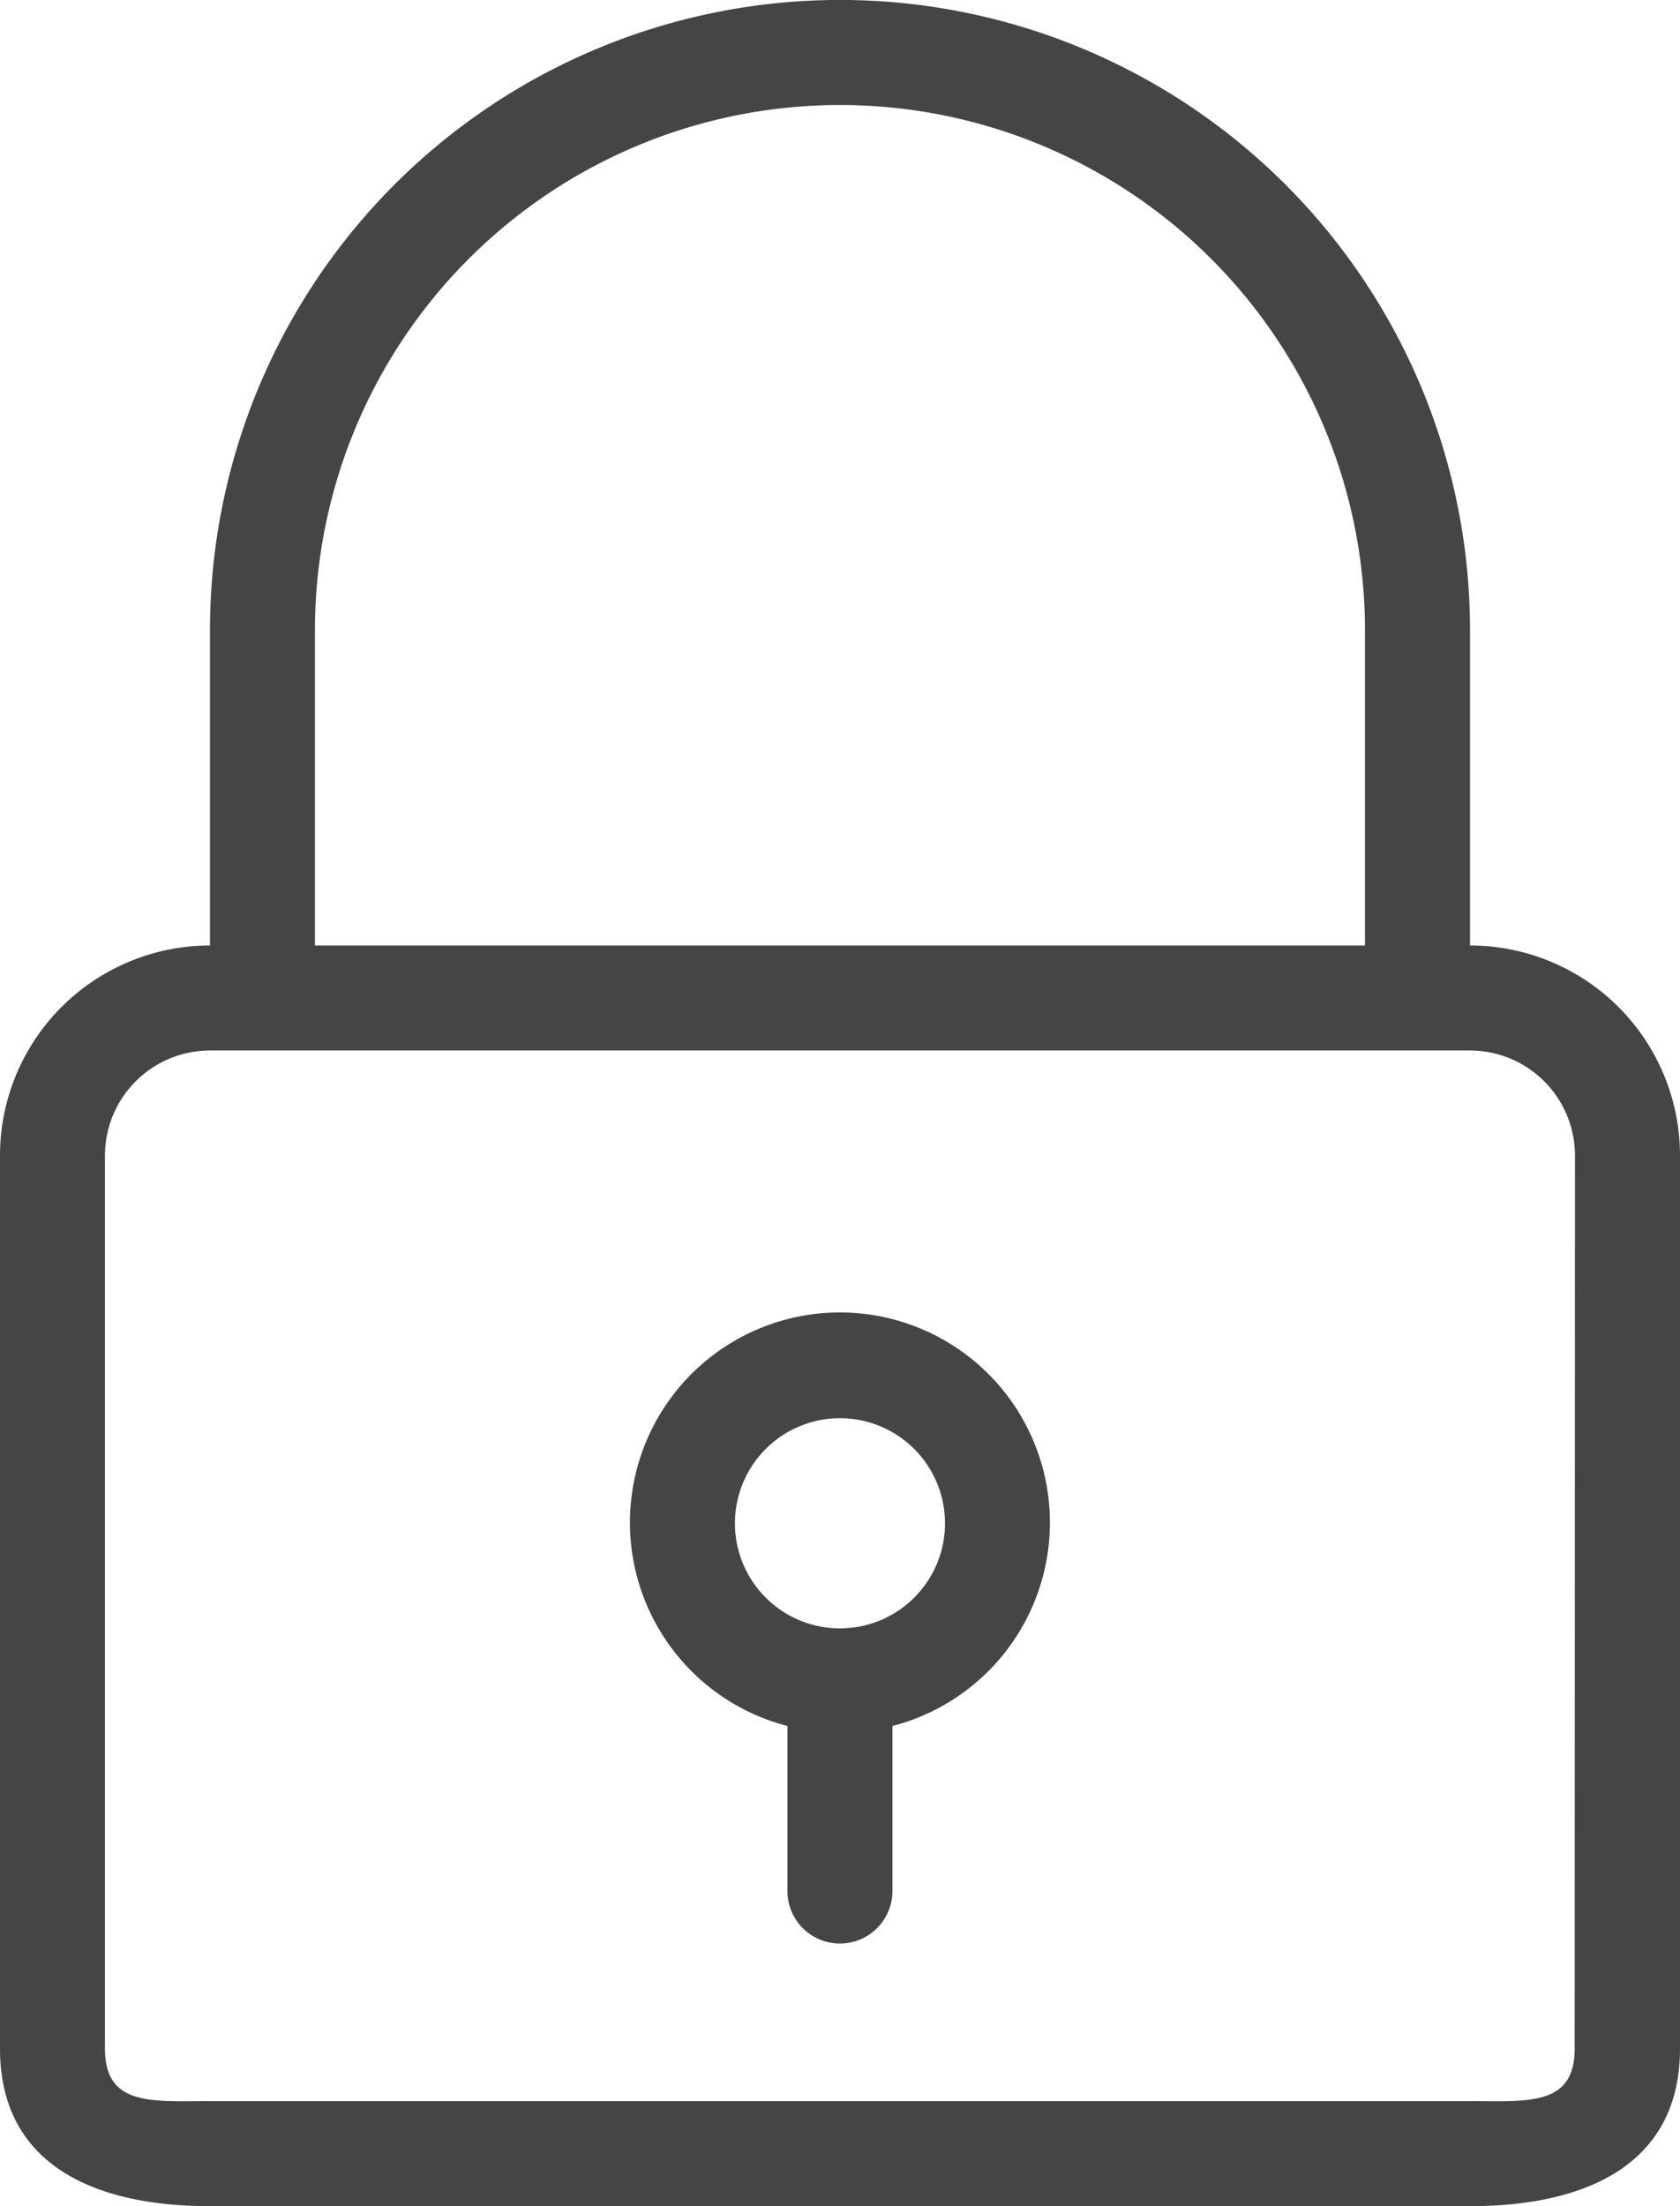 <svg xmlns="http://www.w3.org/2000/svg" width="22.857" height="30" viewBox="0 0 22.857 30">
  <g id="password" transform="translate(-202.001 -794.999)">
    <g id="Group_12117" data-name="Group 12117">
      <path id="password-26" d="M141.9,29.976H124.762c-1.578,0-2.857-.565-2.857-2.143V15.69a2.857,2.857,0,0,1,2.857-2.857h0V8.547h0a8.571,8.571,0,1,1,17.143,0v4.286a2.857,2.857,0,0,1,2.857,2.857V27.833C144.762,29.411,143.483,29.976,141.9,29.976ZM140.476,8.547h0a7.143,7.143,0,0,0-14.286,0h0v4.286h14.286Zm2.857,7.143a1.429,1.429,0,0,0-1.429-1.429H124.762a1.429,1.429,0,0,0-1.429,1.429V27.833c0,.789.639.714,1.429.714H141.9c.789,0,1.429.075,1.429-.714Zm-9.286,7.756v2.244a.714.714,0,0,1-1.429,0V23.446a2.857,2.857,0,1,1,1.429,0Zm-.714-4.185a1.429,1.429,0,1,0,1.429,1.429A1.429,1.429,0,0,0,133.334,19.261Z" transform="translate(80.096 795.023)" fill="#454545"/>
    </g>
  </g>
</svg>
